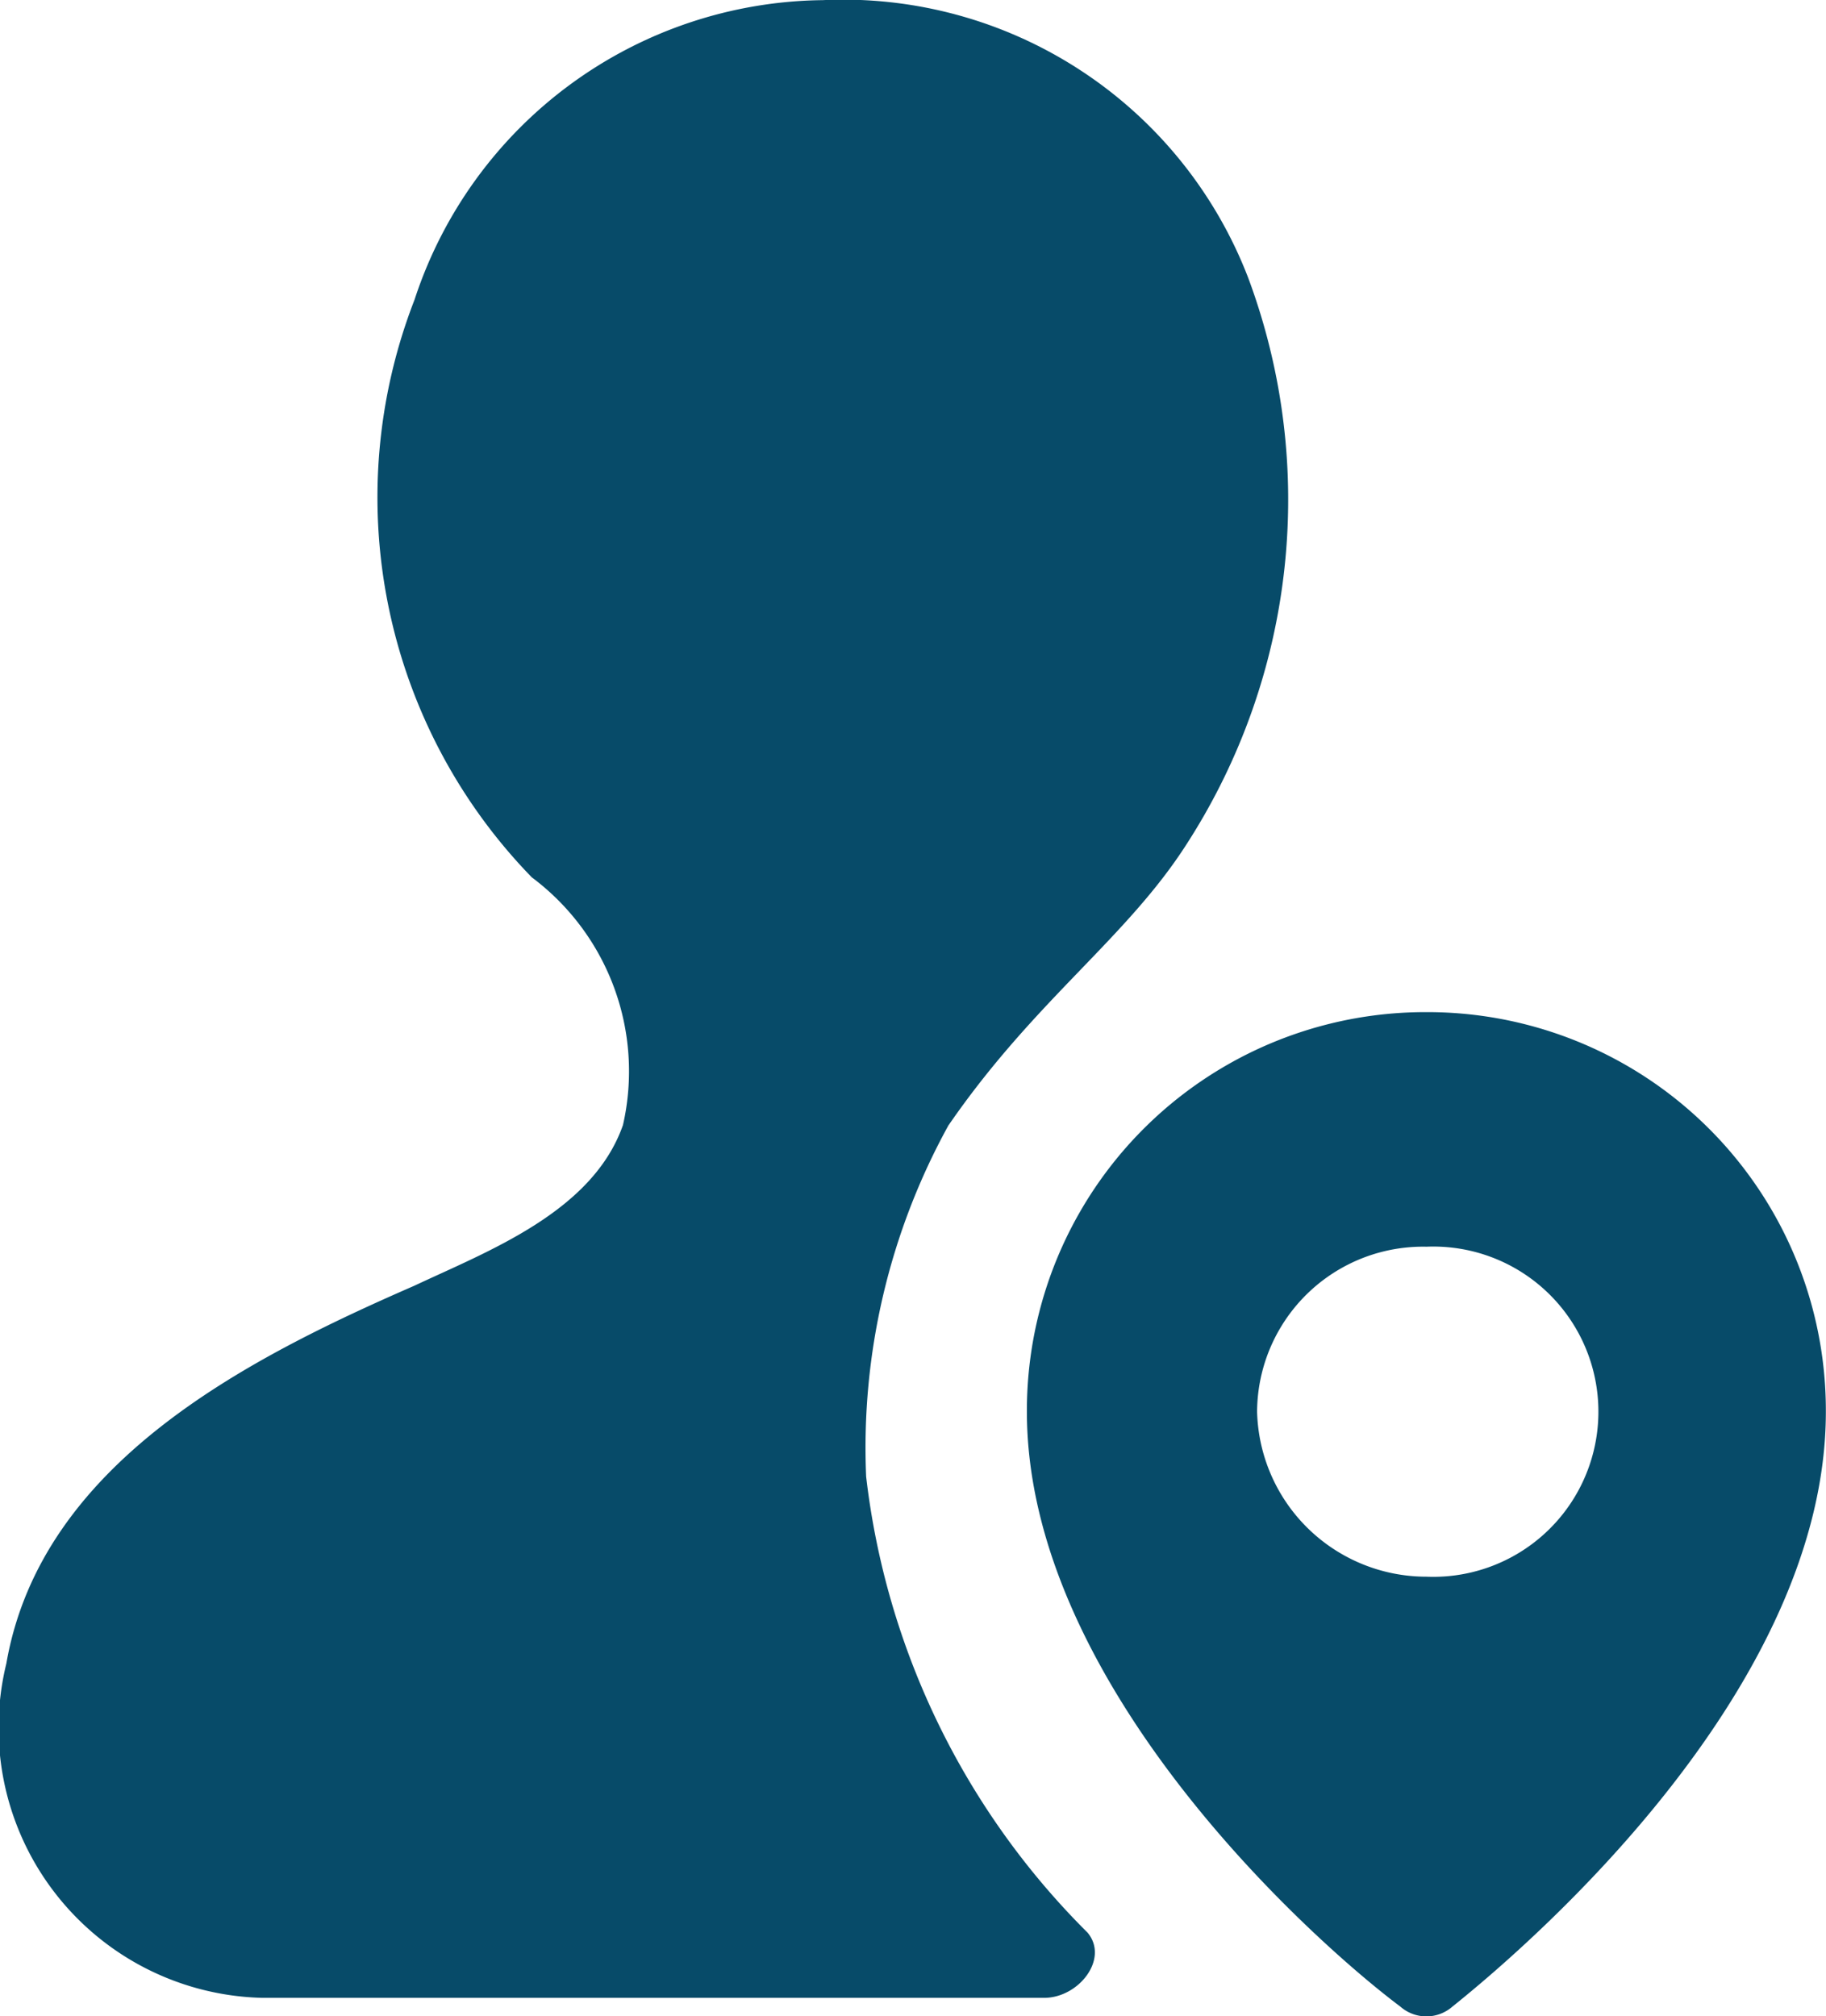 <svg xmlns="http://www.w3.org/2000/svg" viewBox="0 0 12.938 14.286">
  <defs>
    <style>
      .cls-1 {
        fill: #074b69;
      }
    </style>
  </defs>
  <g id="icons_utility_resource_territory" data-name="icons/utility/resource_territory" transform="translate(-0.846 -0.615)">
    <path id="Mask" class="cls-1" d="M7.568,8.586c.615-.892,1.262-1.323,1.692-2a4.5,4.5,0,0,0,.431-4A3.075,3.075,0,0,0,6.675.616,3.078,3.078,0,0,0,3.783,2.739a3.861,3.861,0,0,0,.831,4.092A1.715,1.715,0,0,1,5.26,8.586c-.215.615-.954.892-1.477,1.138-1.2.523-2.646,1.262-2.892,2.677A1.914,1.914,0,0,0,2.706,14.77H8.244c.246,0,.462-.277.308-.462a5.441,5.441,0,0,1-1.569-3.231,4.732,4.732,0,0,1,.585-2.492Zm3.385,3.2a1.2,1.2,0,0,1-1.2-1.169,1.176,1.176,0,0,1,1.2-1.169,1.17,1.17,0,1,1,0,2.338Zm0-4a2.823,2.823,0,0,0-2.831,2.831c0,1.938,2.031,3.754,2.646,4.215a.28.28,0,0,0,.369,0c.615-.492,2.646-2.277,2.646-4.215a2.823,2.823,0,0,0-2.831-2.831Z"/>
  </g>
</svg>
